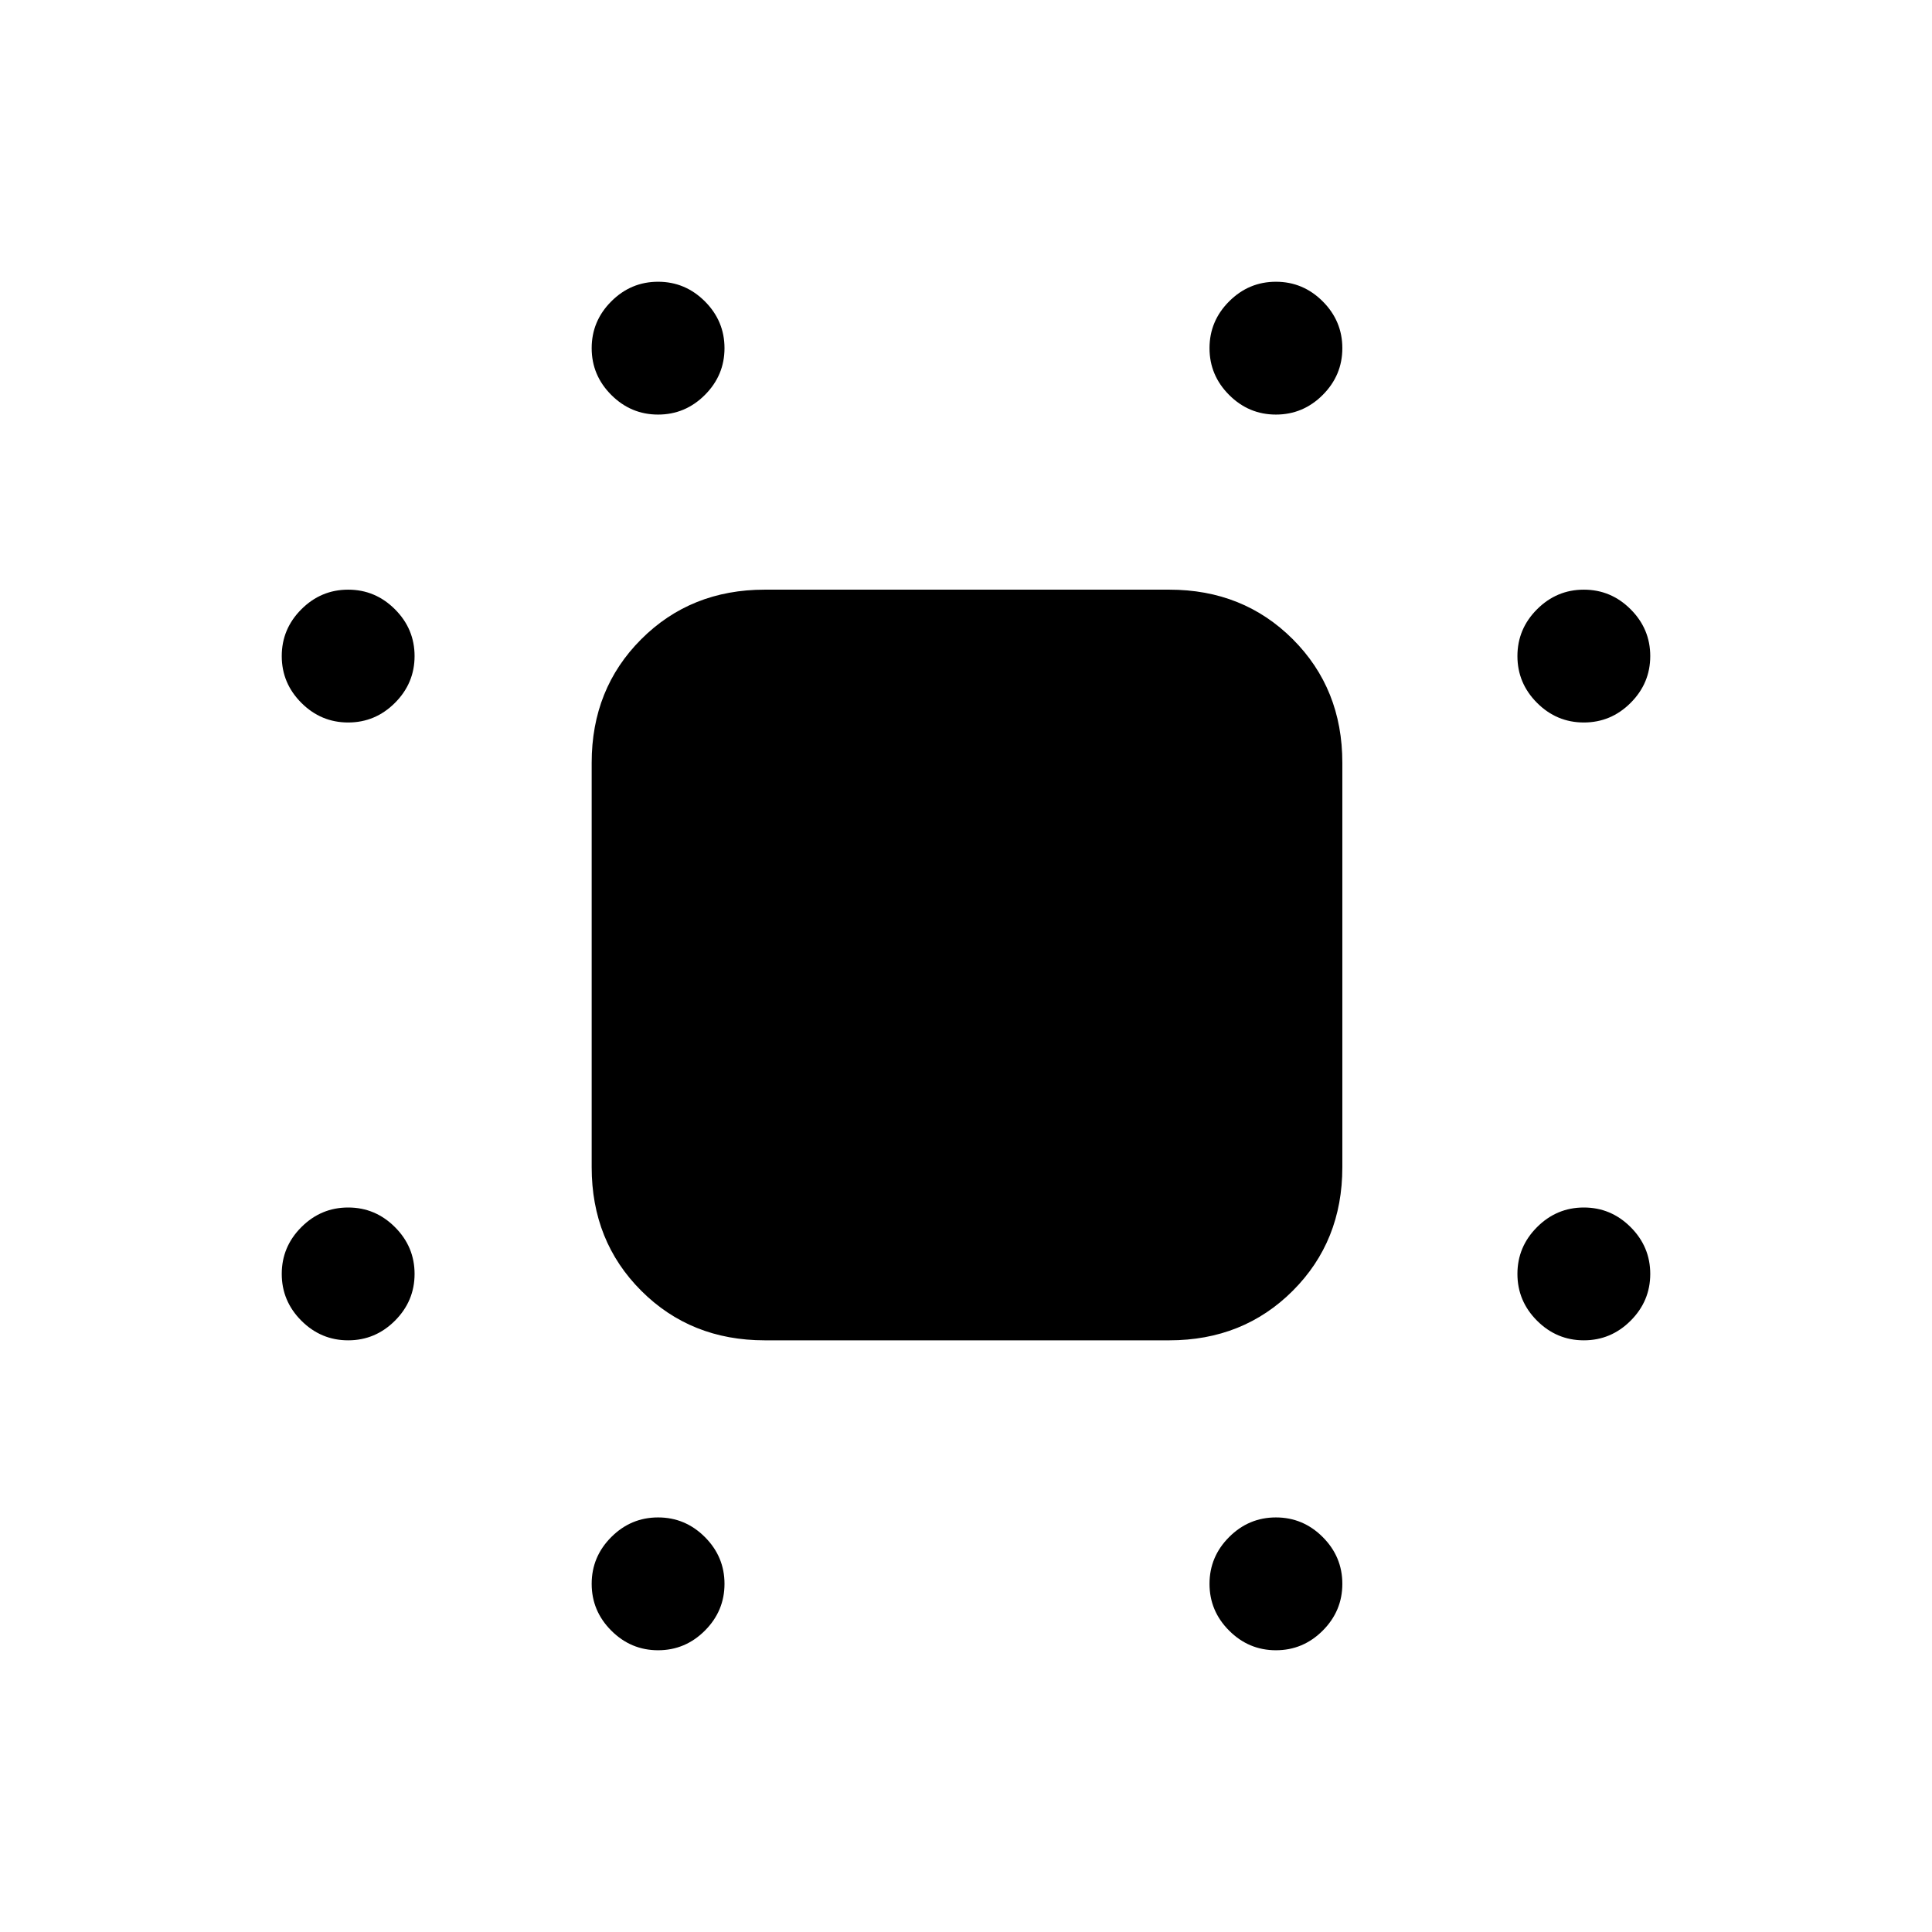 <svg xmlns="http://www.w3.org/2000/svg" height="24" viewBox="0 -960 960 960" width="24"><path d="M327-754q-13.5 0-23.25-9.75T294-787q0-13.5 9.75-23.25T327-820q13.5 0 23.25 9.75T360-787q0 13.5-9.75 23.25T327-754Zm307 0q-13.5 0-23.25-9.75T601-787q0-13.5 9.75-23.25T634-820q13.5 0 23.25 9.75T667-787q0 13.5-9.75 23.25T634-754ZM173-601q-13.5 0-23.25-9.75T140-634q0-13.5 9.75-23.25T173-667q13.5 0 23.25 9.75T206-634q0 13.5-9.75 23.25T173-601Zm614 0q-13.5 0-23.25-9.75T754-634q0-13.5 9.75-23.25T787-667q13.5 0 23.25 9.75T820-634q0 13.5-9.75 23.25T787-601ZM173-294q-13.5 0-23.25-9.75T140-327q0-13.5 9.75-23.25T173-360q13.5 0 23.25 9.75T206-327q0 13.5-9.75 23.25T173-294Zm614 0q-13.5 0-23.25-9.75T754-327q0-13.5 9.75-23.25T787-360q13.5 0 23.25 9.75T820-327q0 13.5-9.75 23.25T787-294ZM327-140q-13.5 0-23.25-9.75T294-173q0-13.5 9.75-23.25T327-206q13.5 0 23.25 9.75T360-173q0 13.5-9.75 23.25T327-140Zm307 0q-13.5 0-23.25-9.75T601-173q0-13.5 9.75-23.25T634-206q13.5 0 23.25 9.75T667-173q0 13.5-9.75 23.25T634-140ZM380-294q-36.75 0-61.37-24.63Q294-343.25 294-380v-201q0-36.75 24.63-61.38Q343.25-667 380-667h201q36.75 0 61.38 24.62Q667-617.75 667-581v201q0 36.75-24.62 61.37Q617.75-294 581-294H380Z"/></svg>